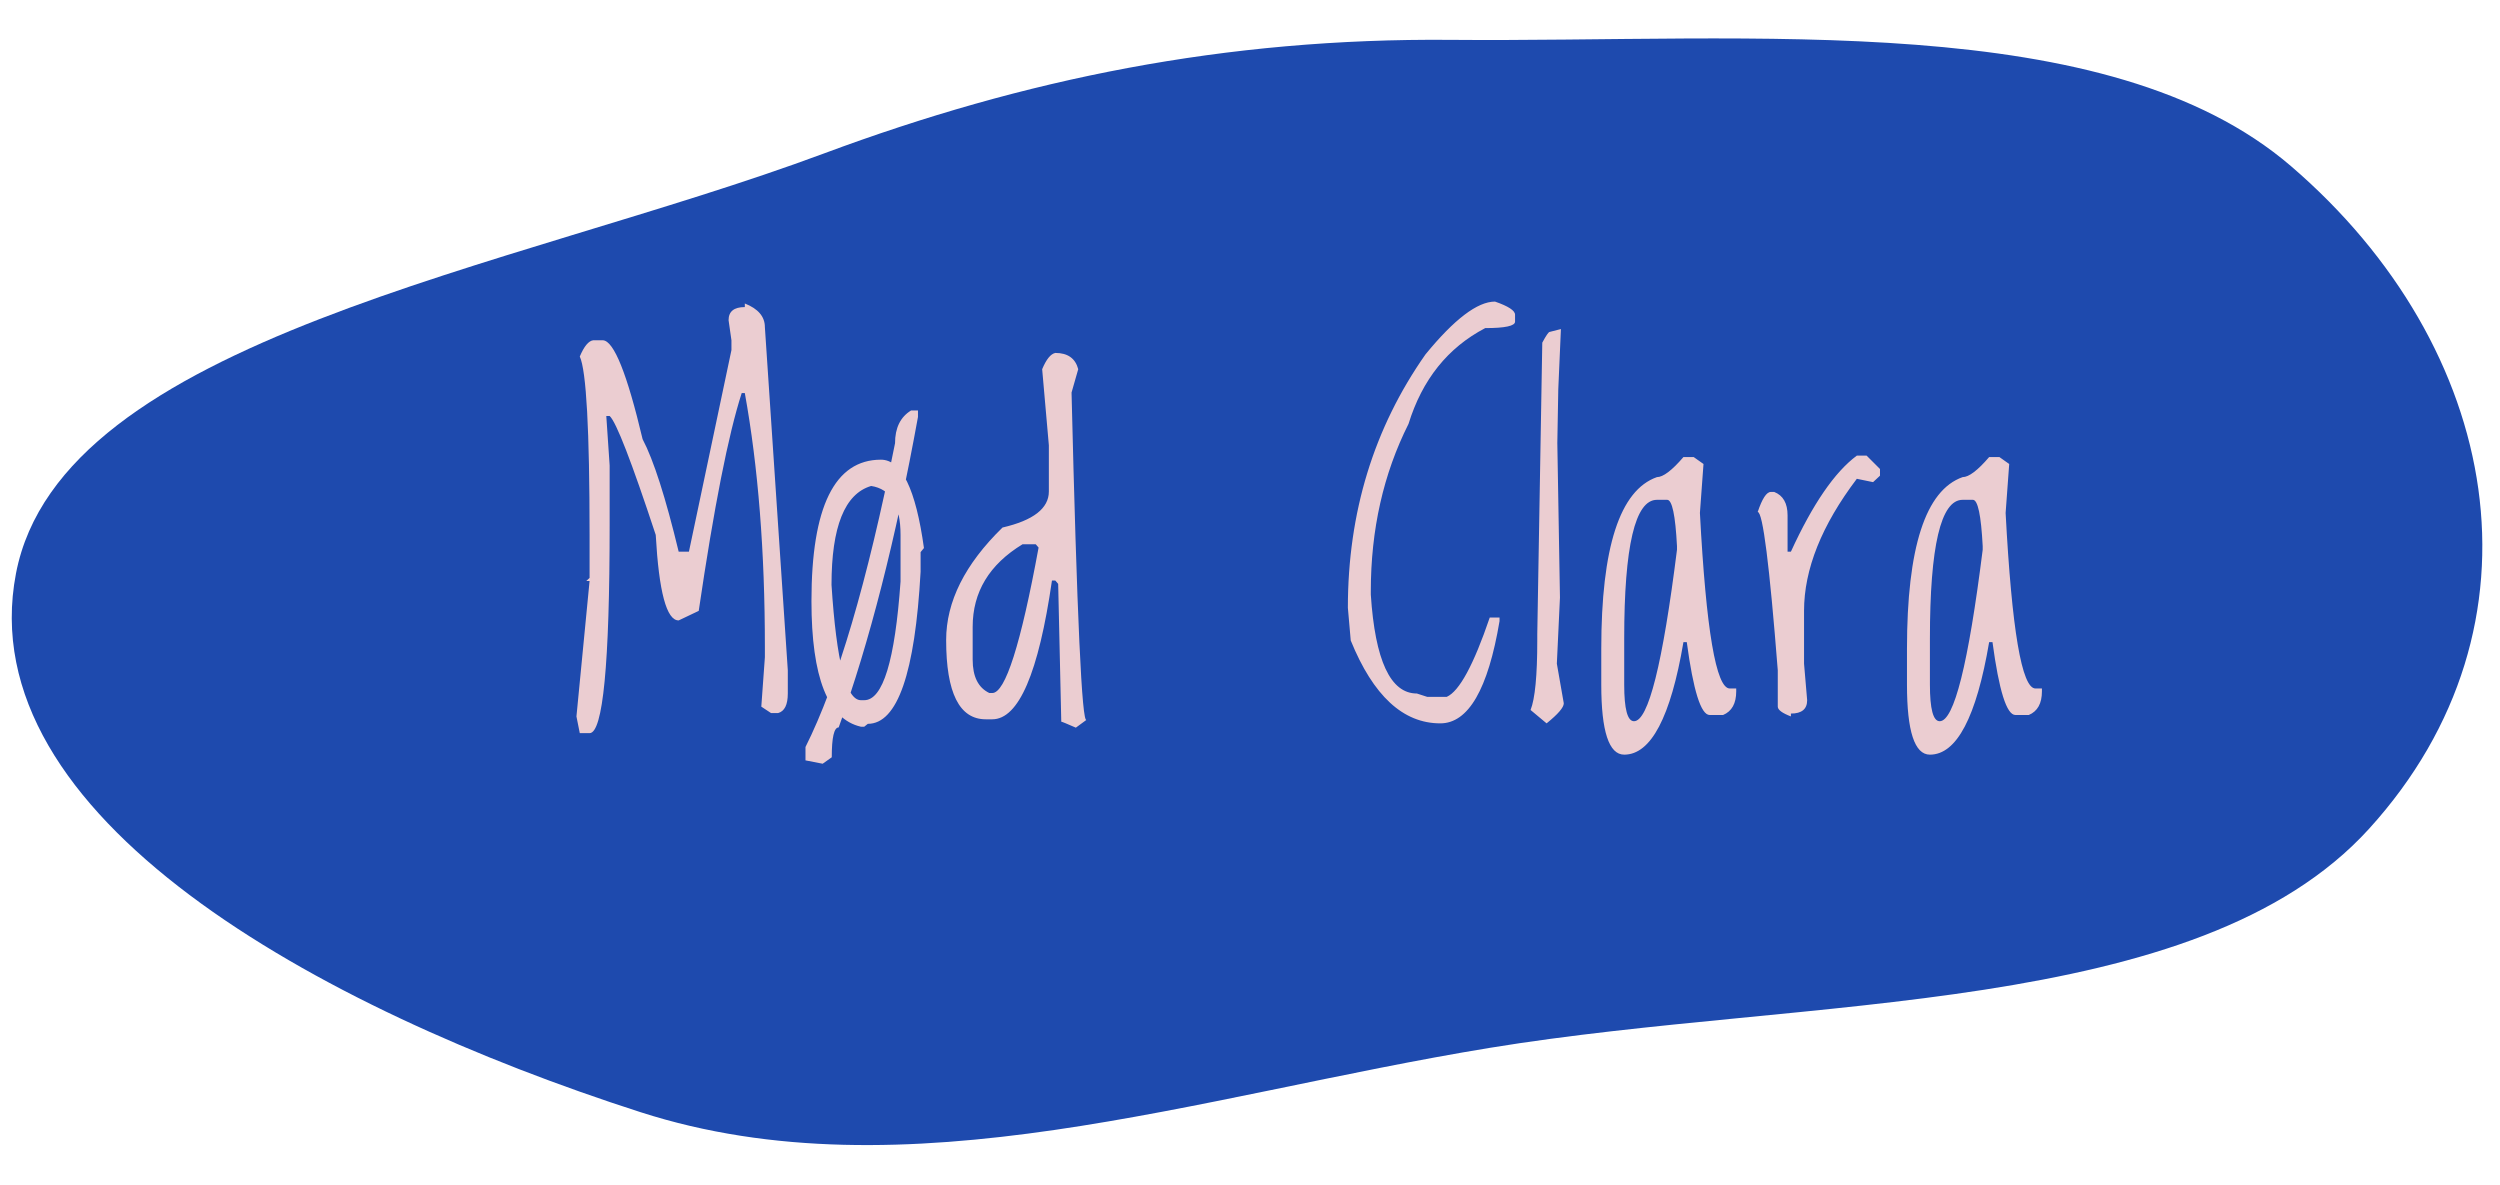 <svg xmlns="http://www.w3.org/2000/svg" width="230" height="109" viewBox="0 0 230 109" fill="none"><path fill-rule="evenodd" clip-rule="evenodd" d="M1.469 52.763C5.607 31.163 47.035 24.821 75.815 14.114C94.249 7.256 112.731 3.488 133.437 3.667C161.454 3.91 193.859 0.76 210.768 15.282C230.145 31.922 234.967 57.528 217.953 76.249C202.135 93.655 166.334 91.605 137.046 96.405C110.13 100.817 83.273 110.157 58.919 102.317C29.201 92.751 -2.815 75.129 1.469 52.763Z" fill="#1E4AAE"></path><path d="M68.523 27.921C69.754 28.405 70.369 29.13 70.369 30.097L72.478 61.671V63.803C72.478 64.843 72.178 65.443 71.578 65.605H70.94L70.04 65.011L70.369 60.463V59.518C70.369 50.758 69.754 42.973 68.523 36.161H68.238C67.007 39.97 65.689 46.649 64.283 56.2L62.437 57.079C61.324 57.079 60.621 54.457 60.328 49.213C58.101 42.46 56.688 38.812 56.087 38.27H55.779L56.087 42.819V48.312C56.087 61.071 55.472 67.45 54.241 67.45H53.34L53.033 65.912L54.241 53.454H53.934L54.241 53.168V49.213C54.241 39.56 53.941 34.088 53.34 32.799C53.736 31.862 54.146 31.364 54.571 31.305H55.472C56.482 31.364 57.698 34.396 59.119 40.402C60.13 42.321 61.236 45.77 62.437 50.751H63.382L67.293 32.206V31.305L67.029 29.459C67.029 28.654 67.527 28.251 68.523 28.251V27.921ZM81.048 42.291C82.938 42.291 84.256 45.002 85.003 50.421L84.695 50.795V52.597C84.183 61.928 82.564 66.593 79.839 66.593L79.51 66.857H79.202C76.17 66.168 74.654 62.316 74.654 55.299C74.654 46.627 76.785 42.291 81.048 42.291ZM76.499 53.805C76.954 60.88 77.855 64.418 79.202 64.418H79.51C81.224 64.418 82.337 60.778 82.85 53.498V49.213C82.85 46.488 81.949 44.987 80.147 44.709C77.715 45.426 76.499 48.459 76.499 53.805ZM83.816 37.765H84.454V38.358C82.418 49.579 79.986 59.101 77.159 66.923C76.734 66.923 76.522 67.838 76.522 69.669L75.686 70.263L74.105 69.955V68.725C77.049 62.851 79.795 53.534 82.344 40.775C82.344 39.369 82.835 38.366 83.816 37.765ZM97.088 32.47C98.231 32.47 98.934 32.968 99.197 33.964L98.582 36.117C99.08 56.669 99.541 66.703 99.966 66.22L98.978 66.945C98.143 66.579 97.696 66.395 97.637 66.395L97.352 53.717L97.088 53.41H96.78C95.55 61.92 93.719 66.176 91.287 66.176H90.694C88.262 66.176 87.046 63.744 87.046 58.881C87.046 55.351 88.775 51.901 92.232 48.532C95.074 47.873 96.495 46.767 96.495 45.214V40.973L95.879 33.964C96.26 33.056 96.663 32.558 97.088 32.47ZM89.485 57.672V60.683C89.485 62.25 89.998 63.275 91.023 63.759H91.287C92.488 63.759 93.909 59.298 95.55 50.377L95.286 50.07H94.078C91.016 51.93 89.485 54.464 89.485 57.672ZM137.54 27.746C138.77 28.17 139.385 28.573 139.385 28.954V29.591C139.385 29.987 138.47 30.185 136.639 30.185C133.196 31.986 130.845 34.923 129.585 38.996C127.271 43.595 126.114 48.73 126.114 54.398V54.706C126.509 60.77 127.923 63.803 130.354 63.803L131.299 64.11H133.101C134.258 63.598 135.577 61.166 137.056 56.815H137.957V57.145C136.902 63.415 135.086 66.549 132.508 66.549C129.08 66.549 126.333 64.008 124.268 58.925L124.004 55.915C124.004 47.155 126.385 39.384 131.146 32.602C133.797 29.364 135.928 27.746 137.54 27.746ZM142.571 30.536L143.604 30.273L143.362 35.81L143.274 40.753L143.516 54.97L143.23 61.056L143.868 64.704C143.868 65.085 143.34 65.7 142.286 66.549L140.813 65.319C141.224 64.279 141.429 62.148 141.429 58.925V58.353L141.89 31.525C142.242 30.866 142.469 30.536 142.571 30.536ZM154.876 42.05H155.821L156.722 42.687L156.392 47.191C156.963 57.958 157.879 63.341 159.139 63.341H159.732V63.605C159.732 64.718 159.329 65.443 158.523 65.78H157.293C156.487 65.78 155.784 63.546 155.184 59.079H154.876C153.704 65.978 151.888 69.428 149.427 69.428C148.021 69.428 147.317 67.282 147.317 62.99V59.694C147.317 50.363 149.024 45.097 152.437 43.895C153.008 43.895 153.821 43.28 154.876 42.05ZM149.427 58.749V62.99C149.427 65.231 149.727 66.352 150.328 66.352C151.646 66.352 152.964 61.093 154.283 50.575V50.246C154.136 47.404 153.836 45.983 153.382 45.983H152.437C150.43 45.983 149.427 50.238 149.427 58.749ZM170.828 41.918H171.729L172.959 43.148V43.764L172.322 44.357L170.828 44.049C167.591 48.327 165.972 52.377 165.972 56.2V61.056L166.258 64.418C166.258 65.238 165.76 65.648 164.764 65.648V65.912C163.958 65.605 163.555 65.304 163.555 65.011V61.671C162.793 51.959 162.178 47.103 161.709 47.103C162.12 45.873 162.522 45.258 162.918 45.258H163.226C164.046 45.58 164.456 46.298 164.456 47.411V50.751H164.764C166.771 46.371 168.792 43.427 170.828 41.918ZM183.001 42.05H183.946L184.847 42.687L184.517 47.191C185.088 57.958 186.004 63.341 187.264 63.341H187.857V63.605C187.857 64.718 187.454 65.443 186.648 65.78H185.418C184.612 65.78 183.909 63.546 183.309 59.079H183.001C181.829 65.978 180.013 69.428 177.552 69.428C176.146 69.428 175.442 67.282 175.442 62.99V59.694C175.442 50.363 177.149 45.097 180.562 43.895C181.133 43.895 181.946 43.28 183.001 42.05ZM177.552 58.749V62.99C177.552 65.231 177.852 66.352 178.453 66.352C179.771 66.352 181.089 61.093 182.408 50.575V50.246C182.261 47.404 181.961 45.983 181.507 45.983H180.562C178.555 45.983 177.552 50.238 177.552 58.749Z" fill="#EBCDD1"></path></svg>